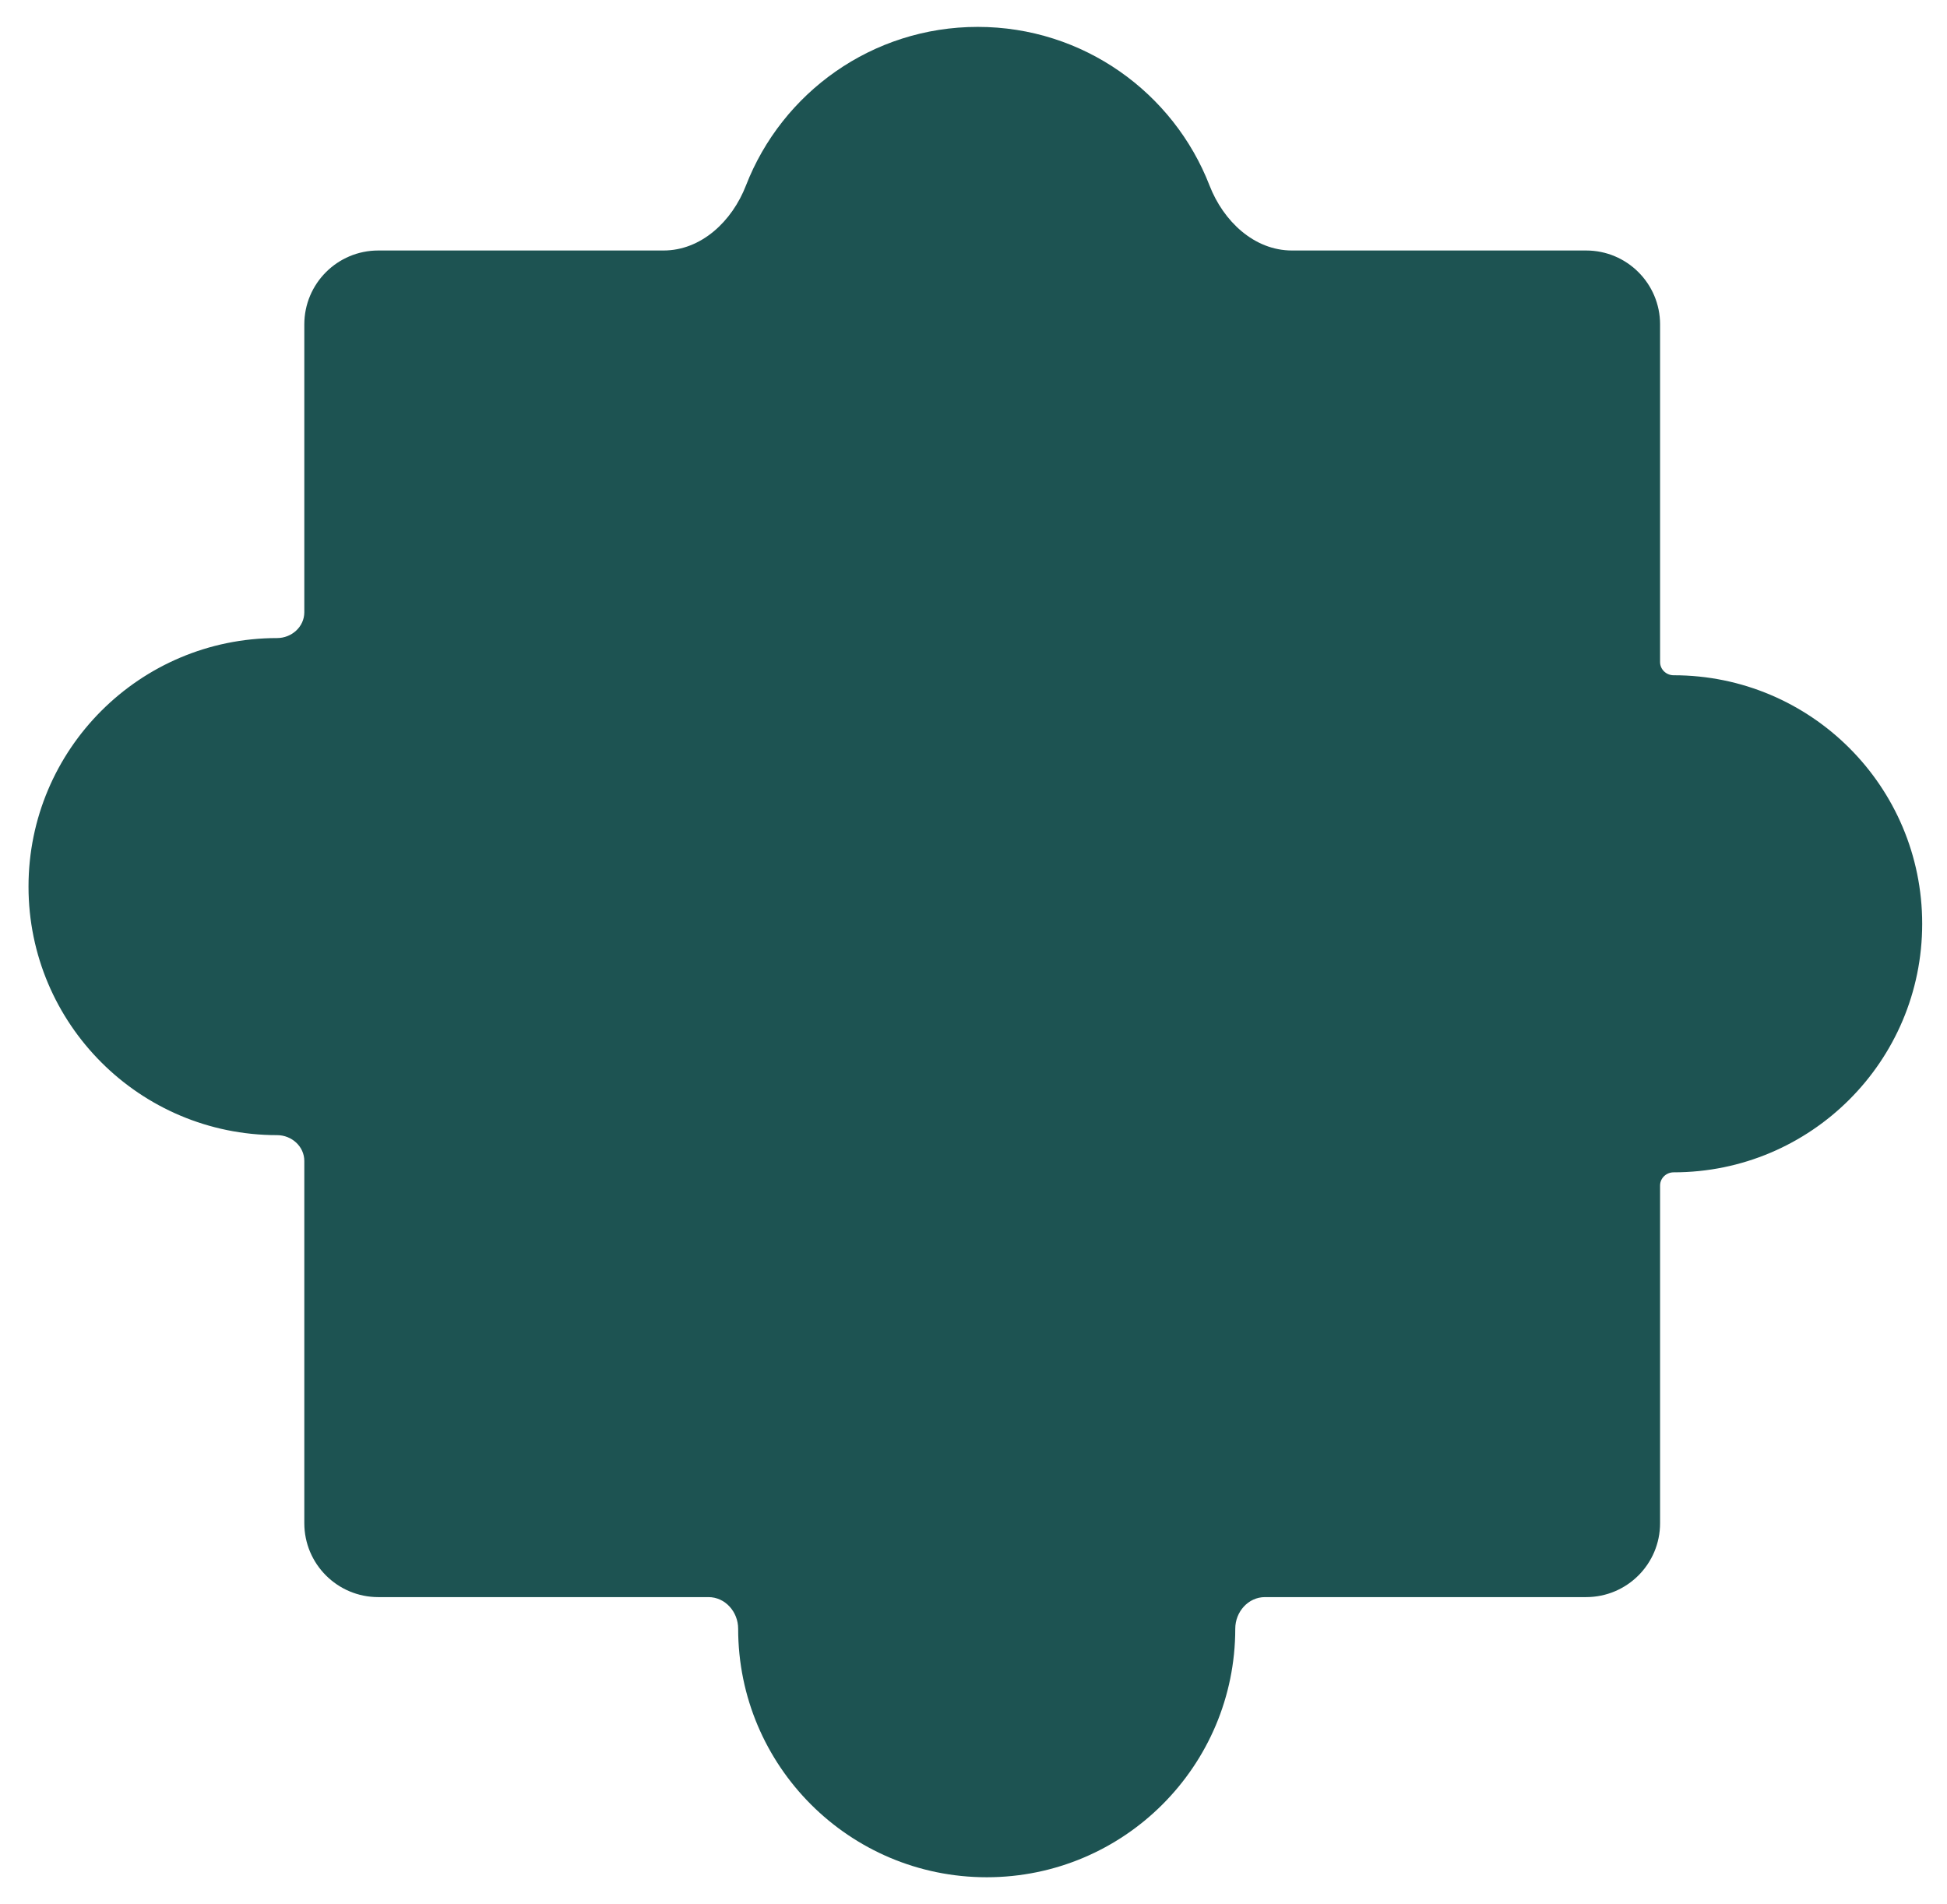 <svg width="316" height="309" viewBox="0 0 316 309" xmlns="http://www.w3.org/2000/svg" fill="none"><g filter="url(#a)"><mask id="b"><path fill-rule="evenodd" clip-rule="evenodd" d="M269.433 48.66c0-6.627-5.373-12-12-12h-47.739c-6.167 0-11.15-4.787-13.38-10.537-5.846-15.072-20.487-25.758-37.625-25.758-17.137 0-31.778 10.686-37.624 25.758-2.23 5.75-7.214 10.537-13.381 10.537h-46.293c-6.627 0-12 5.373-12 12v46.718c0 2.365-2.056 4.19-4.421 4.19-22.28 0-40.341 18.062-40.341 40.341 0 22.28 18.061 40.341 40.341 40.341 2.365 0 4.421 1.826 4.421 4.191v58.794c0 6.627 5.373 12 12 12h53.591c2.731 0 4.822 2.401 4.822 5.131 0 22.28 18.062 40.341 40.341 40.341 22.28 0 40.341-18.061 40.341-40.341 0-2.73 2.092-5.131 4.822-5.131h52.125c6.627 0 12-5.373 12-12v-54.805c0-1.196 1.004-2.143 2.2-2.143 22.28 0 40.341-18.061 40.341-40.341 0-22.279-18.061-40.341-40.341-40.341-1.196 0-2.2-.946-2.2-2.142v-54.803z"/></mask><path fill-rule="evenodd" clip-rule="evenodd" d="M269.433 48.66c0-6.627-5.373-12-12-12h-47.739c-6.167 0-11.15-4.787-13.38-10.537-5.846-15.072-20.487-25.758-37.625-25.758-17.137 0-31.778 10.686-37.624 25.758-2.23 5.75-7.214 10.537-13.381 10.537h-46.293c-6.627 0-12 5.373-12 12v46.718c0 2.365-2.056 4.19-4.421 4.19-22.28 0-40.341 18.062-40.341 40.341 0 22.28 18.061 40.341 40.341 40.341 2.365 0 4.421 1.826 4.421 4.191v58.794c0 6.627 5.373 12 12 12h53.591c2.731 0 4.822 2.401 4.822 5.131 0 22.28 18.062 40.341 40.341 40.341 22.28 0 40.341-18.061 40.341-40.341 0-2.73 2.092-5.131 4.822-5.131h52.125c6.627 0 12-5.373 12-12v-54.805c0-1.196 1.004-2.143 2.2-2.143 22.28 0 40.341-18.061 40.341-40.341 0-22.279-18.061-40.341-40.341-40.341-1.196 0-2.2-.946-2.2-2.142v-54.803z" fill="#1D5352"/><path d="M121.065 26.123l-.933-.362.933.362zm88.629 11.537h47.739v-2h-47.739v2zm-51.005-36.295c16.711 0 30.991 10.419 36.693 25.12l1.864-.723c-5.99-15.444-20.993-26.397-38.557-26.397v2zm-36.692 25.12c5.702-14.7 19.981-25.12 36.692-25.12v-2c-17.563 0-32.566 10.952-38.557 26.397l1.865.723zm-60.606 11.175h46.293v-2h-46.293v2zm-11 57.718v-46.718h-2v46.718h2zm-44.762 44.531c0-21.727 17.614-39.341 39.341-39.341v-2c-22.832 0-41.341 18.509-41.341 41.341h2zm39.341 39.341c-21.727 0-39.341-17.613-39.341-39.341h-2c0 22.832 18.509 41.341 41.341 41.341v-2zm5.421 63.985v-58.794h-2v58.794h2zm64.591 11h-53.591v2h53.591v-2zm45.163 45.472c-21.727 0-39.341-17.613-39.341-39.341h-2c0 22.832 18.509 41.341 41.341 41.341v-2zm39.341-39.341c0 21.728-17.613 39.341-39.341 39.341v2c22.832 0 41.341-18.509 41.341-41.341h-2zm57.947-6.131h-52.125v2h52.125v-2zm11-65.805v54.805h2v-54.805h-2zm42.541-42.484c0 21.728-17.614 39.341-39.341 39.341v2c22.832 0 41.341-18.509 41.341-41.341h-2zm-39.341-39.341c21.727 0 39.341 17.614 39.341 39.341h2c0-22.832-18.509-41.341-41.341-41.341v2zm-3.2-57.945v54.803h2v-54.803h-2zm3.2 55.945c-.679 0-1.2-.532-1.2-1.142h-2c0 1.783 1.486 3.142 3.2 3.142v-2zm-1.2 83.825c0-.61.521-1.143 1.2-1.143v-2c-1.714 0-3.2 1.36-3.2 3.143h2zm-222.042 54.805c0 7.179 5.82 13 13 13v-2c-6.075 0-11-4.925-11-11h-2zm-3.421-61.985c1.883 0 3.421 1.446 3.421 3.191h2c0-2.986-2.575-5.191-5.421-5.191v2zm156.516 79.116c0-2.26 1.723-4.131 3.822-4.131v-2c-3.361 0-5.822 2.931-5.822 6.131h2zm-140.095-224.706c-7.18 0-13 5.82-13 13h2c0-6.075 4.925-11 11-11v-2zm58.741-9.898c-2.14 5.517-6.836 9.898-12.448 9.898v2c6.723 0 11.993-5.193 14.313-11.175l-1.865-.723zm137.301 11.898c6.075 0 11 4.925 11 11h2c0-7.18-5.821-13-13-13v2zm0 218.575c7.179 0 13-5.821 13-13h-2c0 6.075-4.925 11-11 11v2zm-209.042-160.857c0 1.744-1.538 3.19-3.421 3.19v2c2.846 0 5.421-2.205 5.421-5.19h-2zm66.591 160.857c2.099 0 3.822 1.871 3.822 4.131h2c0-3.2-2.46-6.131-5.822-6.131v2zm94.712-220.575c-5.611 0-10.308-4.381-12.448-9.898l-1.864.723c2.32 5.982 7.59 11.175 14.312 11.175v-2z" fill="#50D9D7" mask="url(#b)"/></g><defs><filter id="a" x="-35.371" y="-39.635" width="387.346" height="380.342" filterUnits="userSpaceOnUse" color-interpolation-filters="sRGB"><feFlood flood-opacity="0" result="BackgroundImageFix"/><feGaussianBlur in="BackgroundImageFix" stdDeviation="20"/><feComposite in2="SourceAlpha" operator="in" result="effect1_backgroundBlur_3303_78775"/><feColorMatrix in="SourceAlpha" values="0 0 0 0 0 0 0 0 0 0 0 0 0 0 0 0 0 0 127 0" result="hardAlpha"/><feOffset dy="4"/><feGaussianBlur stdDeviation="2"/><feComposite in2="hardAlpha" operator="out"/><feColorMatrix values="0 0 0 0 0 0 0 0 0 0 0 0 0 0 0 0 0 0 0.25 0"/><feBlend in2="effect1_backgroundBlur_3303_78775" result="effect2_dropShadow_3303_78775"/><feBlend in="SourceGraphic" in2="effect2_dropShadow_3303_78775" result="shape"/></filter></defs></svg>